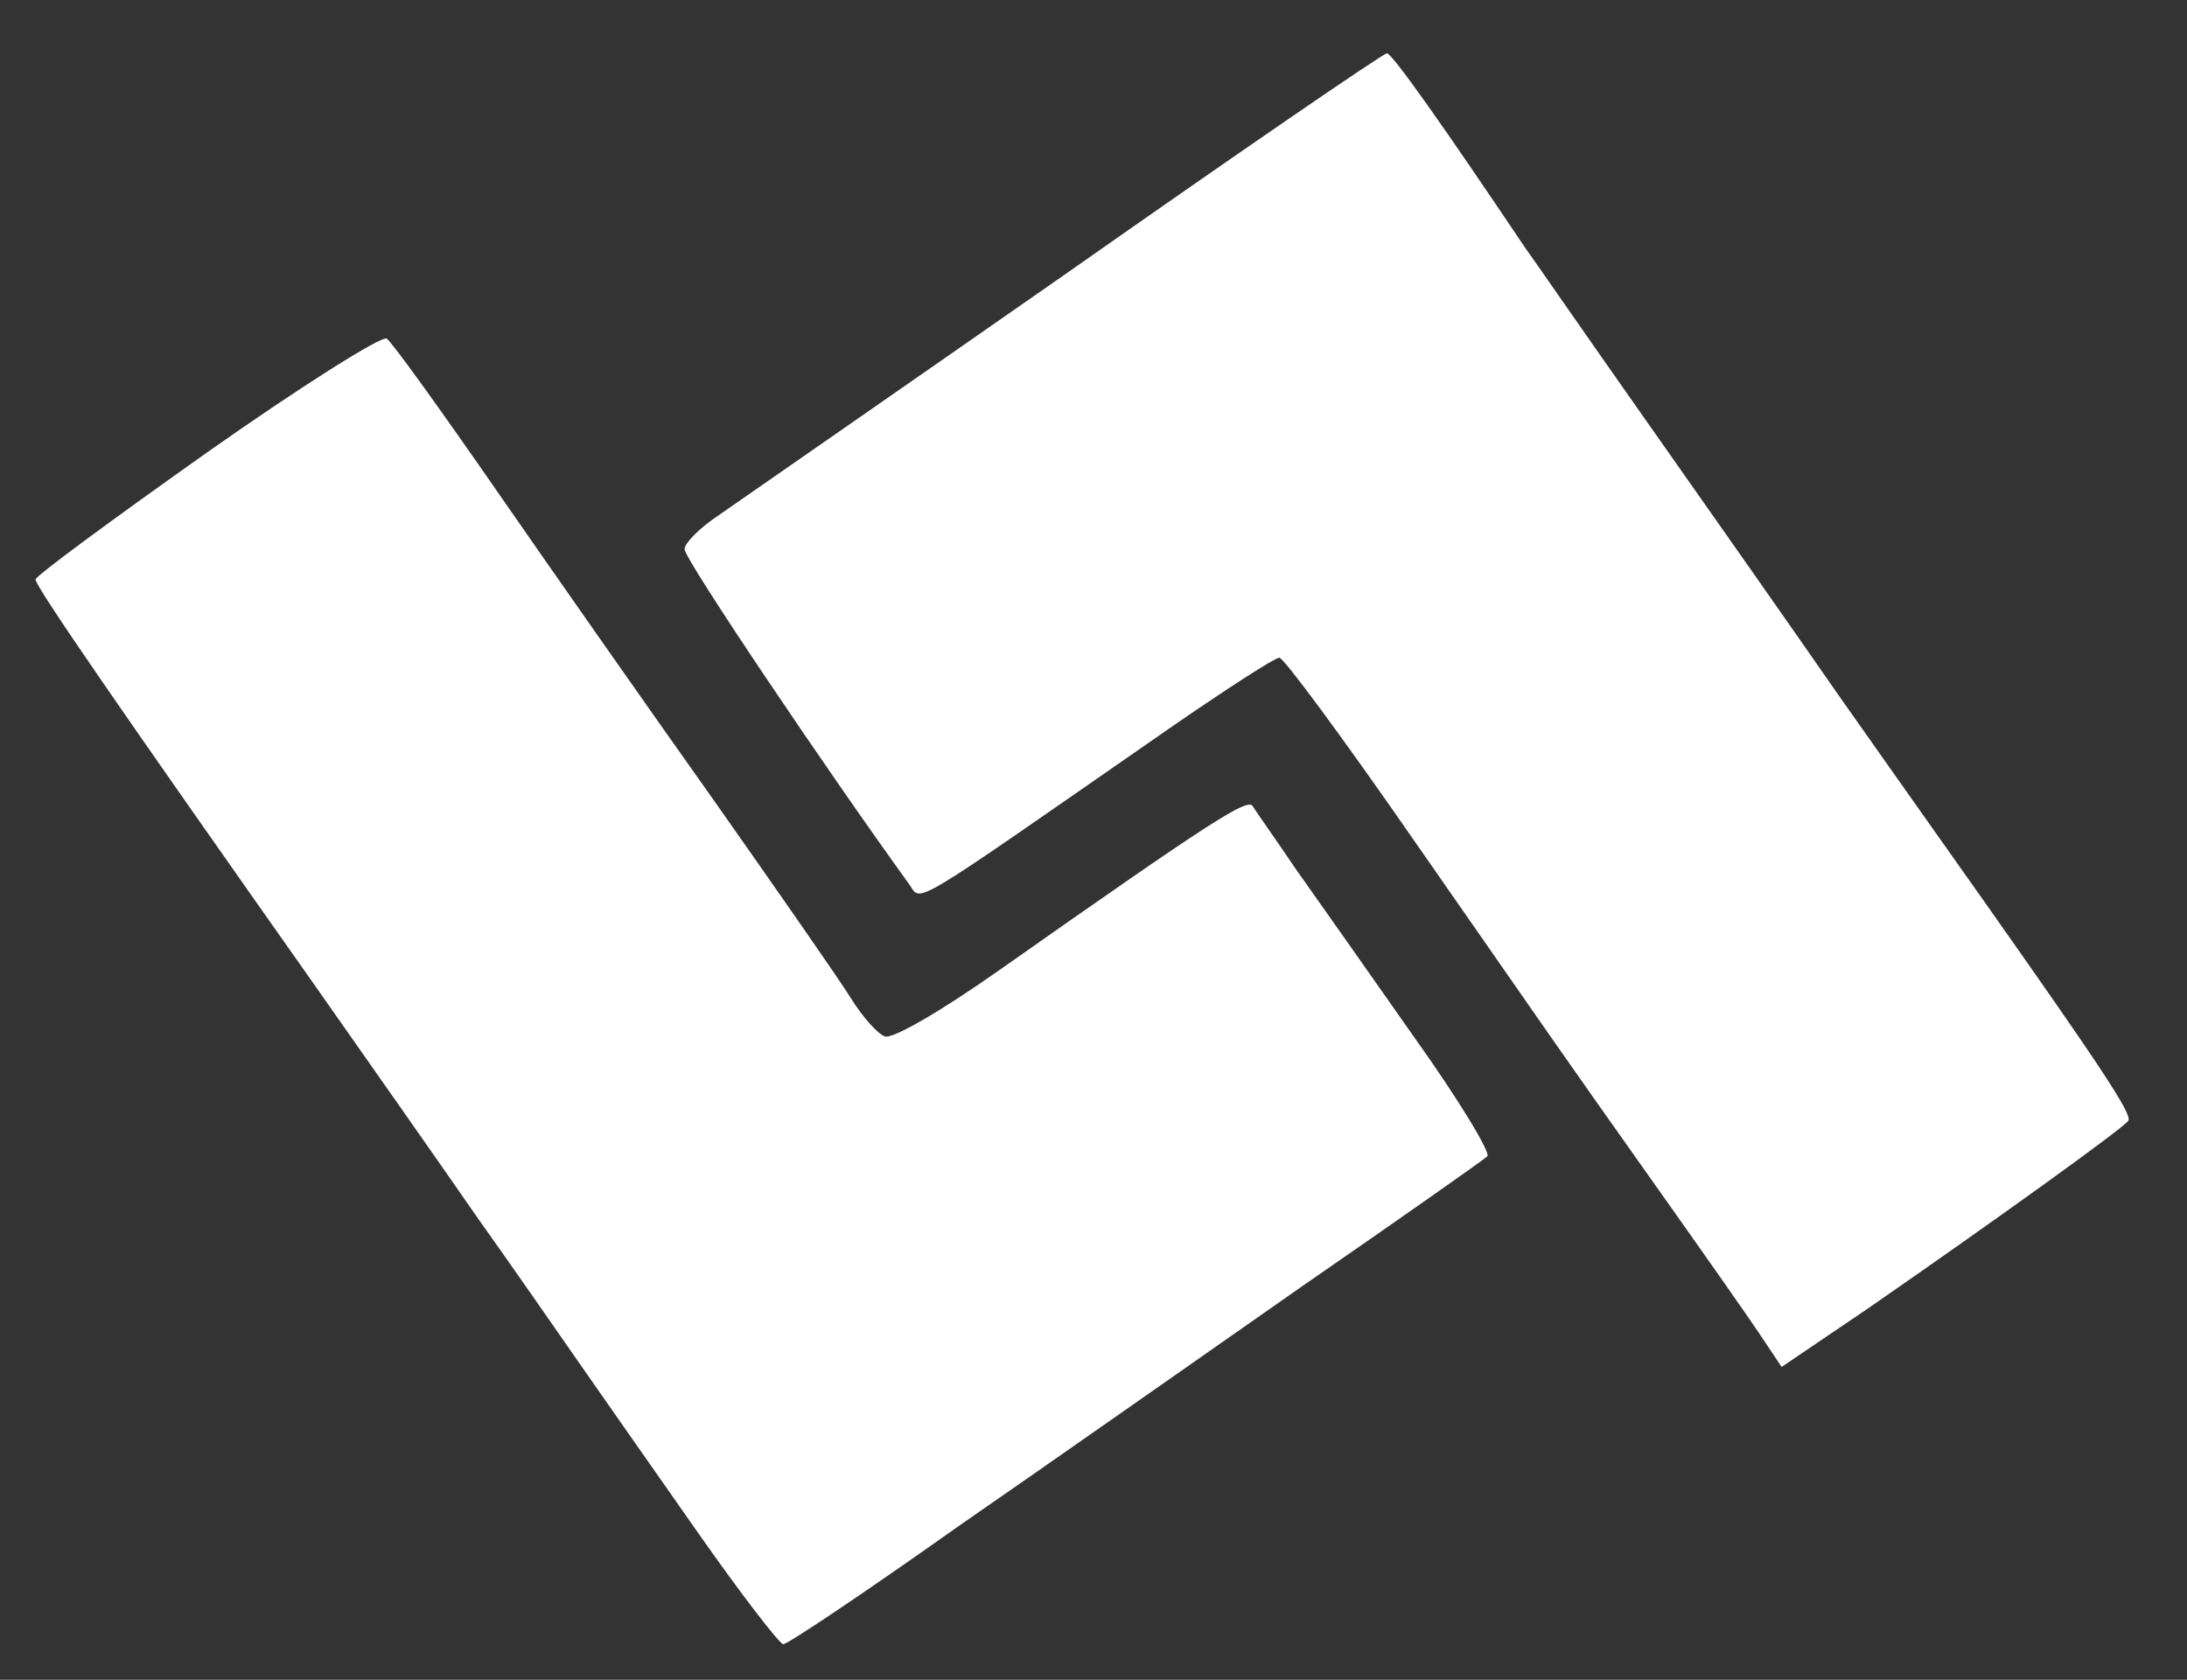<svg width="82" height="63" viewBox="0 0 82 63" fill="none" xmlns="http://www.w3.org/2000/svg">
<rect x="0" y="0" width="82" height="63" fill="#333333" stroke="none"/>
<path d="M39.967 10.267C33.467 14.8 27.6 18.867 26.934 19.333C26.234 19.8 25.667 20.367 25.667 20.6C25.667 20.967 30.934 28.8 34.067 33.133C34.6 33.833 33.734 34.333 43.967 27.233C46 25.833 47.8 24.667 47.967 24.667C48.134 24.667 50.367 27.7 52.934 31.4C58.434 39.3 58.134 38.9 62.1 44.5C63.8 46.9 65.534 49.367 66 50.067L66.8 51.267L70 49.1C74.767 45.8 79.634 42.3 79.8 42.033C79.967 41.8 78.667 39.867 74.367 33.767C73.167 32.067 70.734 28.633 69 26.167C67.267 23.667 63.967 18.967 61.667 15.7C59.367 12.433 57.367 9.533 57.167 9.267C54.167 4.8 52.2 2 52 2C51.867 2 46.467 5.7 39.967 10.267Z" fill="white"/>
<path d="M7.767 16.967C4.234 19.467 1.333 21.6 1.333 21.733C1.333 22 4.434 26.5 11.834 37C13.967 40.033 16.7 43.933 17.9 45.667C19.134 47.4 20.8 49.8 21.634 51C22.467 52.2 24.5 55.1 26.134 57.433C27.767 59.767 29.233 61.667 29.367 61.667C29.534 61.667 32.467 59.7 35.9 57.267C39.367 54.867 45.167 50.8 48.834 48.233C52.5 45.7 55.633 43.5 55.767 43.367C55.9 43.233 54.667 41.2 53 38.867C51.367 36.533 49.367 33.7 48.567 32.567C47.8 31.433 47.067 30.4 46.967 30.233C46.767 29.933 45.5 30.733 37.4 36.433C35.267 37.933 33.434 39 33.167 38.867C32.9 38.767 32.334 38.133 31.9 37.433C31.467 36.733 29.167 33.433 26.8 30.067C24.433 26.733 20.767 21.5 18.667 18.467C16.567 15.433 14.7 12.833 14.5 12.7C14.334 12.567 11.267 14.5 7.767 16.967Z" fill="white"/>
</svg>
